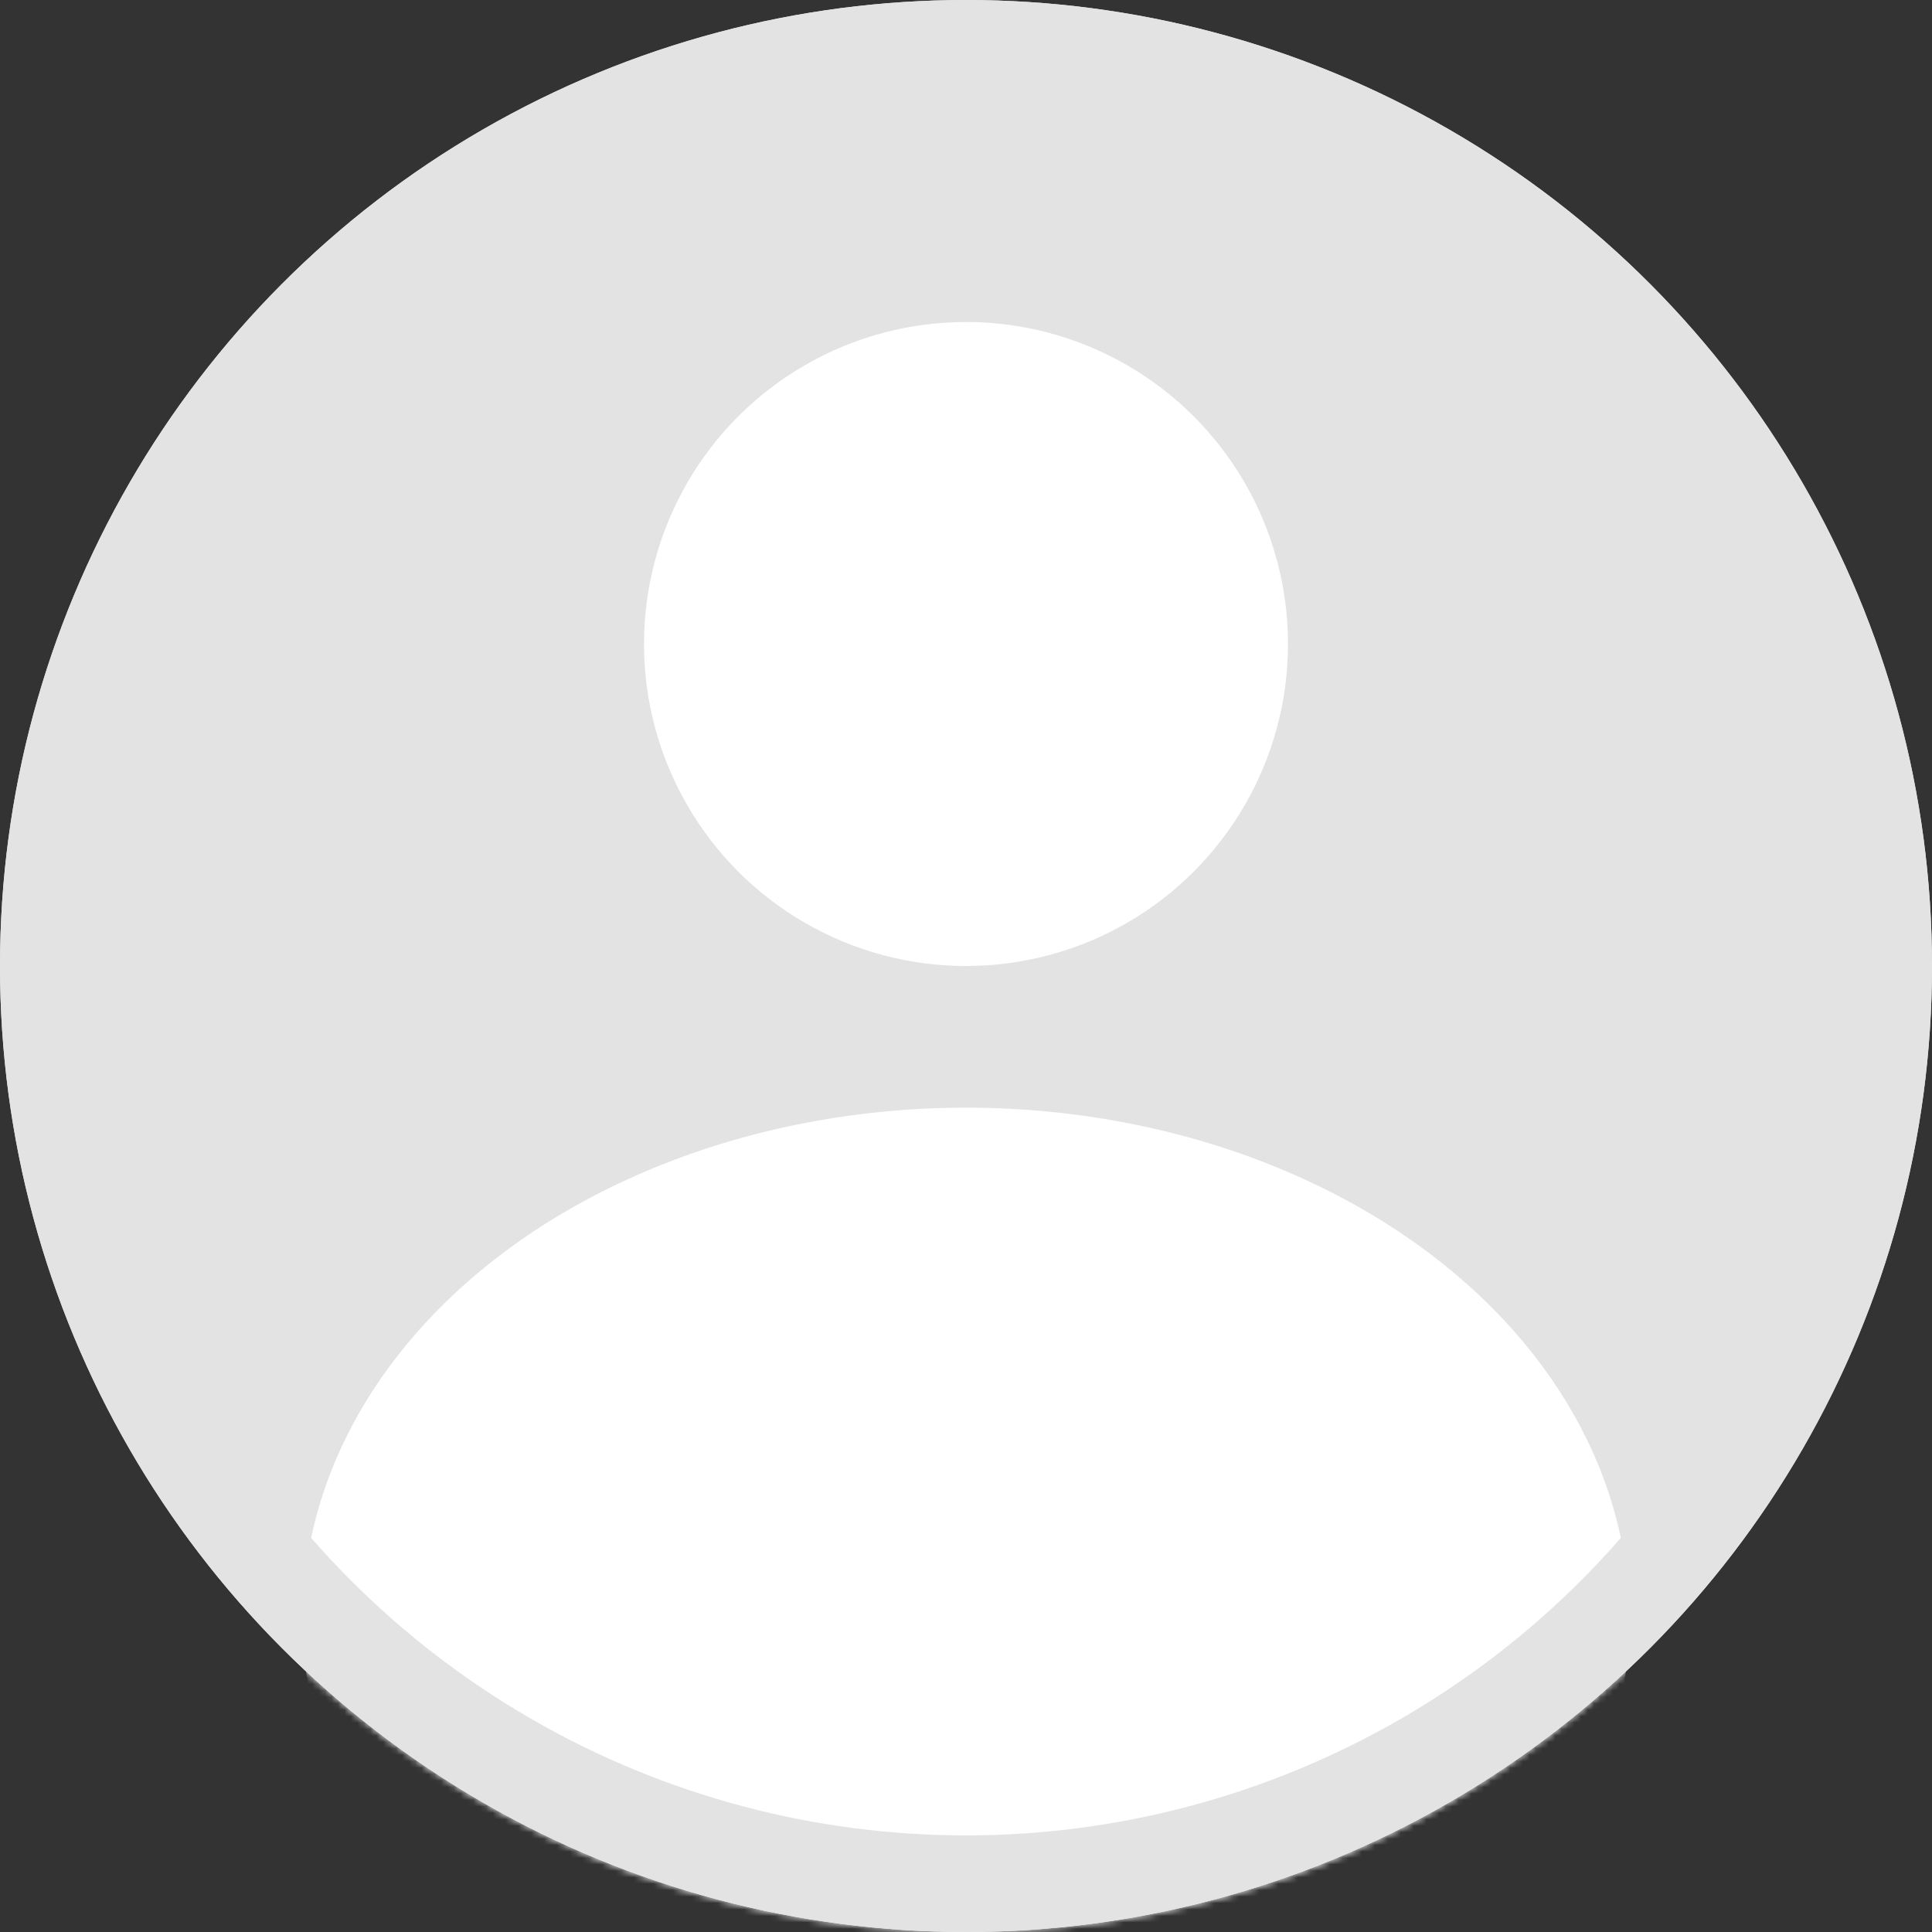 <svg width="300" height="300" viewBox="0 0 300 300" fill="none" xmlns="http://www.w3.org/2000/svg">
<rect x="0" y="0" width="300" height="300" fill="#333333" stroke="none"/>
<circle cx="150" cy="150" r="150" fill="#E3E3E3"/>
<mask id="mask0_123_80" style="mask-type:alpha" maskUnits="userSpaceOnUse" x="0" y="0" width="300" height="300">
<circle cx="150" cy="150" r="150" fill="#E3E3E3"/>
</mask>
<g mask="url(#mask0_123_80)">
<circle cx="150" cy="100" r="50" fill="white"/>
<ellipse cx="150" cy="251.5" rx="103" ry="79.5" fill="white"/>
</g>
<circle cx="150" cy="150" r="142.5" stroke="#E3E3E3" stroke-width="15"/>
</svg>

